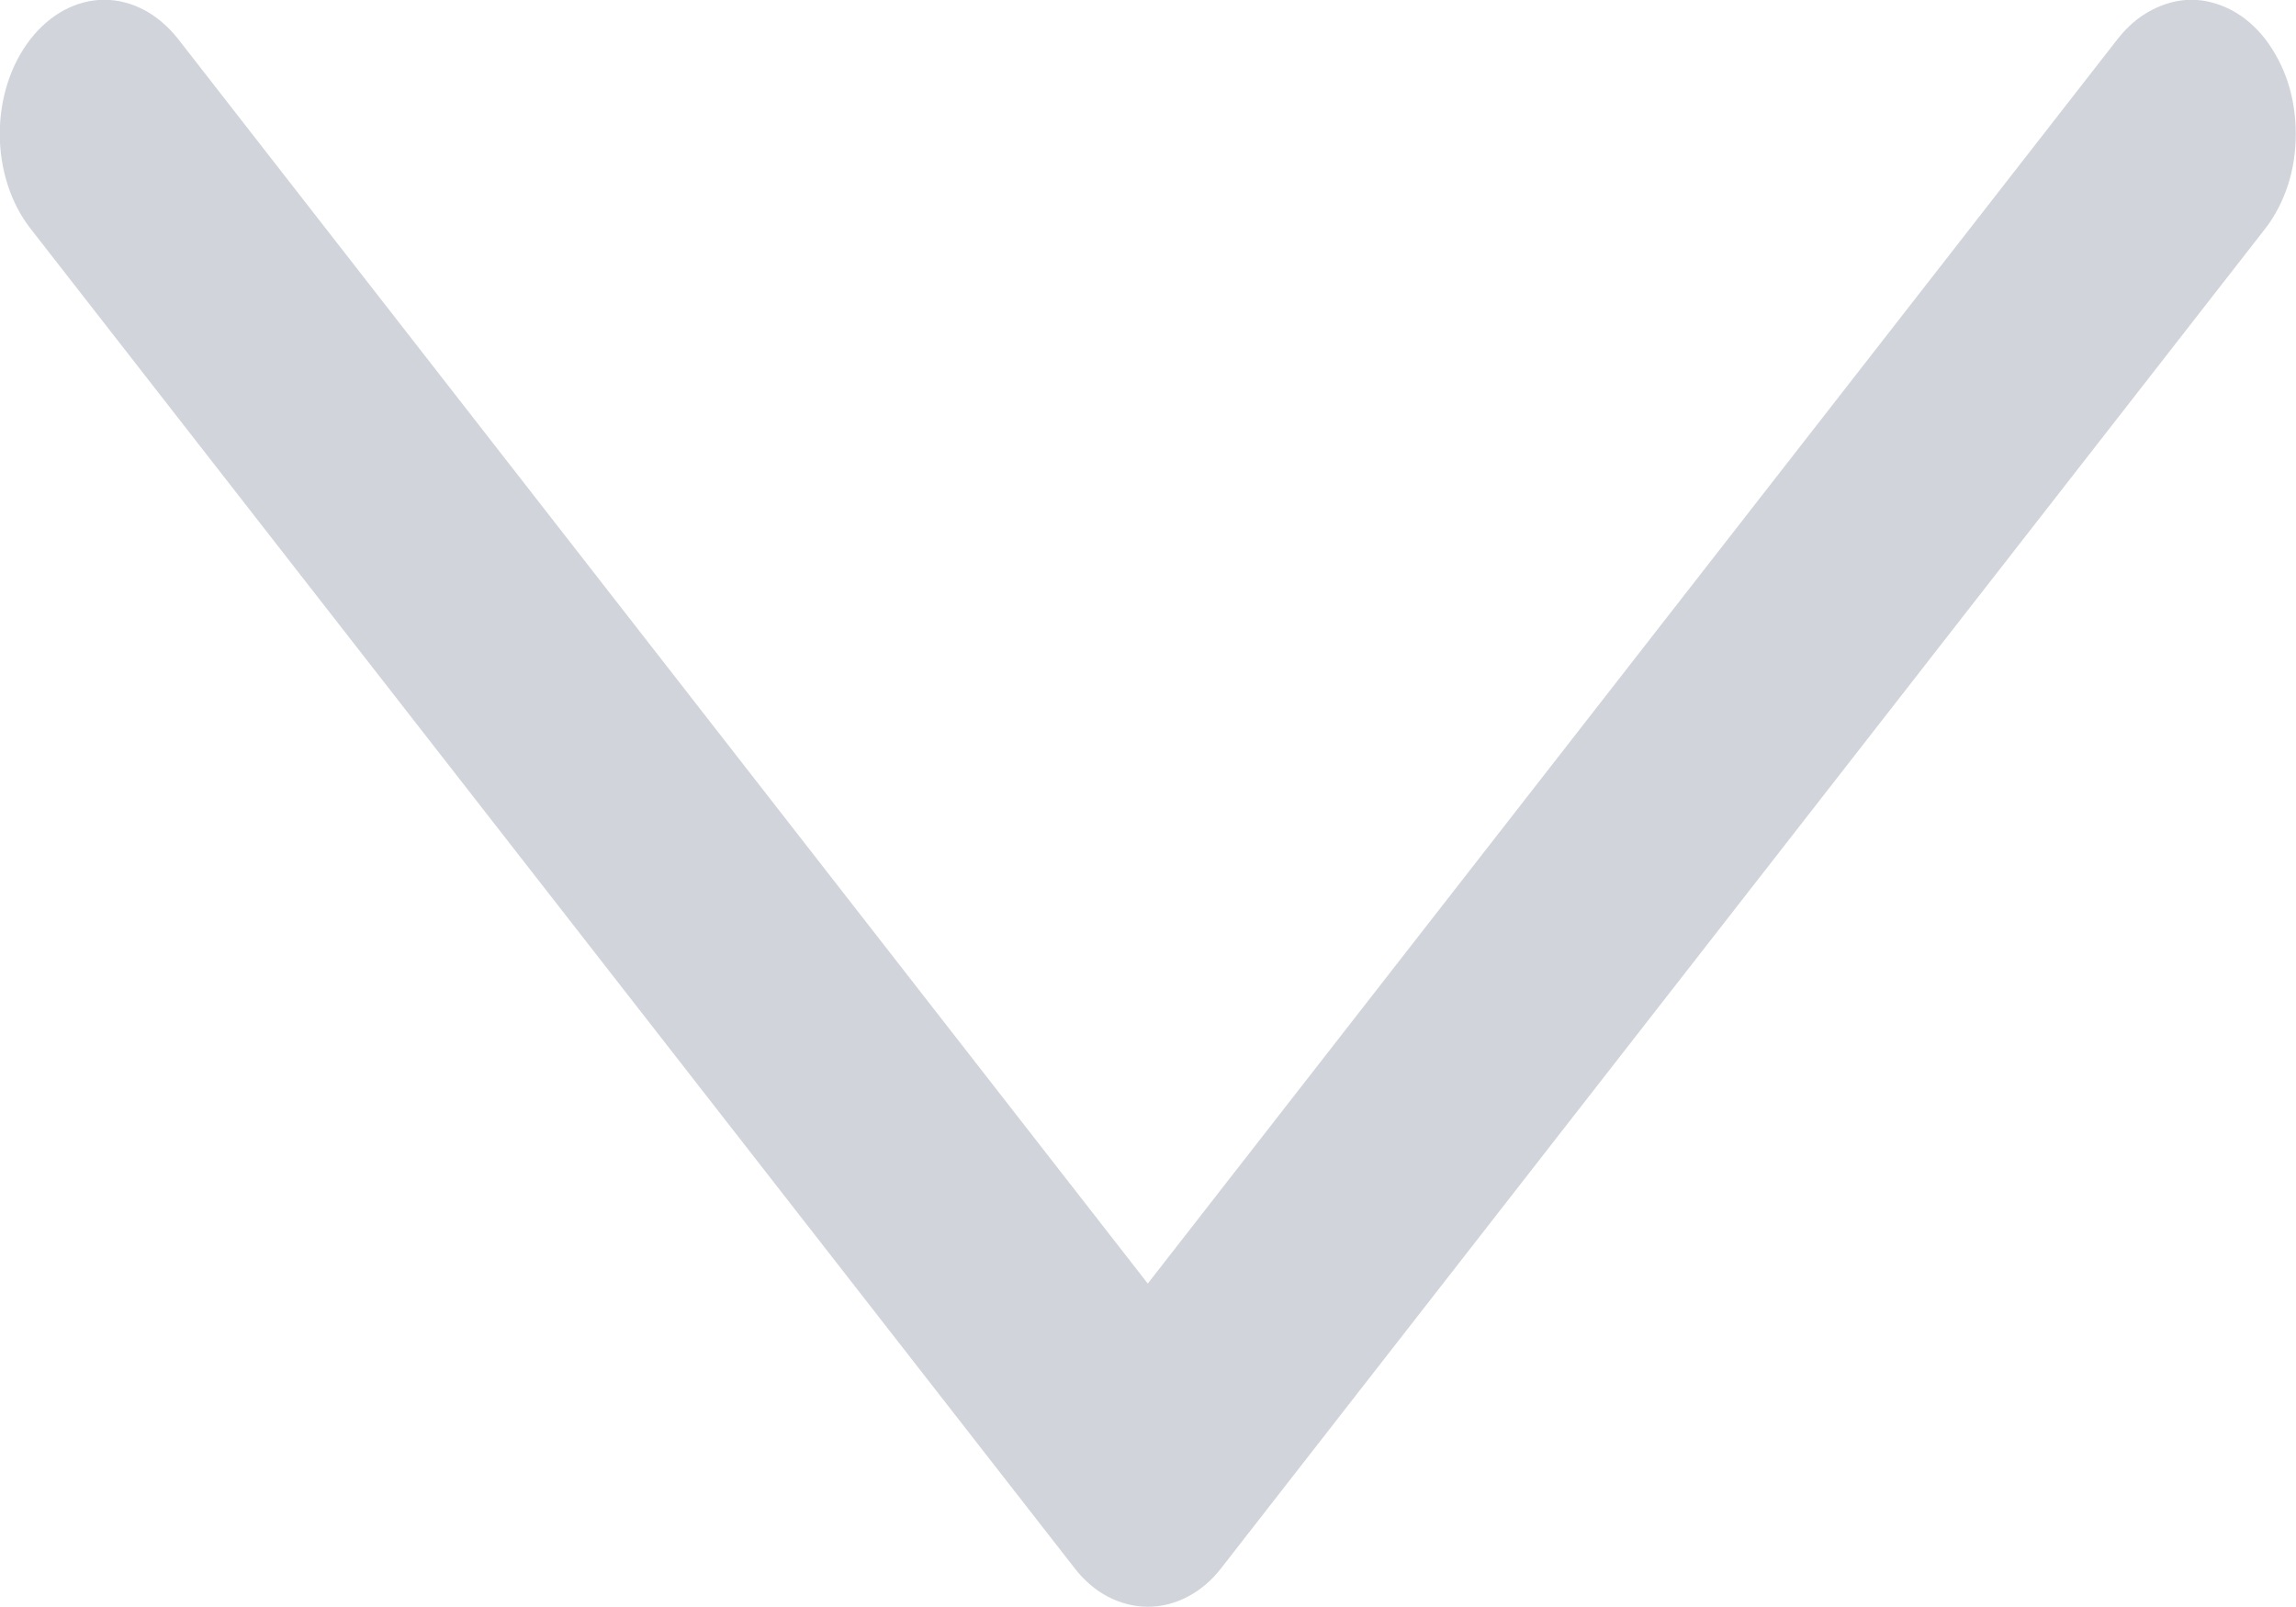<svg width="10" height="7" viewBox="0 0 10 7" fill="none" xmlns="http://www.w3.org/2000/svg">
<path d="M9.866 0.996L5.321 6.828C5.279 6.883 5.229 6.926 5.173 6.955C5.118 6.984 5.059 6.999 4.999 6.999C4.94 6.999 4.881 6.984 4.825 6.955C4.77 6.926 4.72 6.883 4.678 6.828L0.133 0.996C0.047 0.886 -0.001 0.738 -0.001 0.583C-0.001 0.428 0.047 0.28 0.133 0.17C0.218 0.061 0.334 -0.001 0.454 -0.001C0.575 -0.001 0.69 0.061 0.776 0.17L4.999 5.591L9.223 0.17C9.265 0.116 9.315 0.073 9.371 0.044C9.426 0.015 9.485 -0.001 9.545 -0.001C9.604 -0.001 9.663 0.015 9.719 0.044C9.774 0.073 9.824 0.116 9.866 0.17C9.908 0.225 9.942 0.289 9.965 0.36C9.988 0.431 9.999 0.506 9.999 0.583C9.999 0.66 9.988 0.736 9.965 0.806C9.942 0.877 9.908 0.942 9.866 0.996Z" fill="#D1D5DB"/>
</svg>
